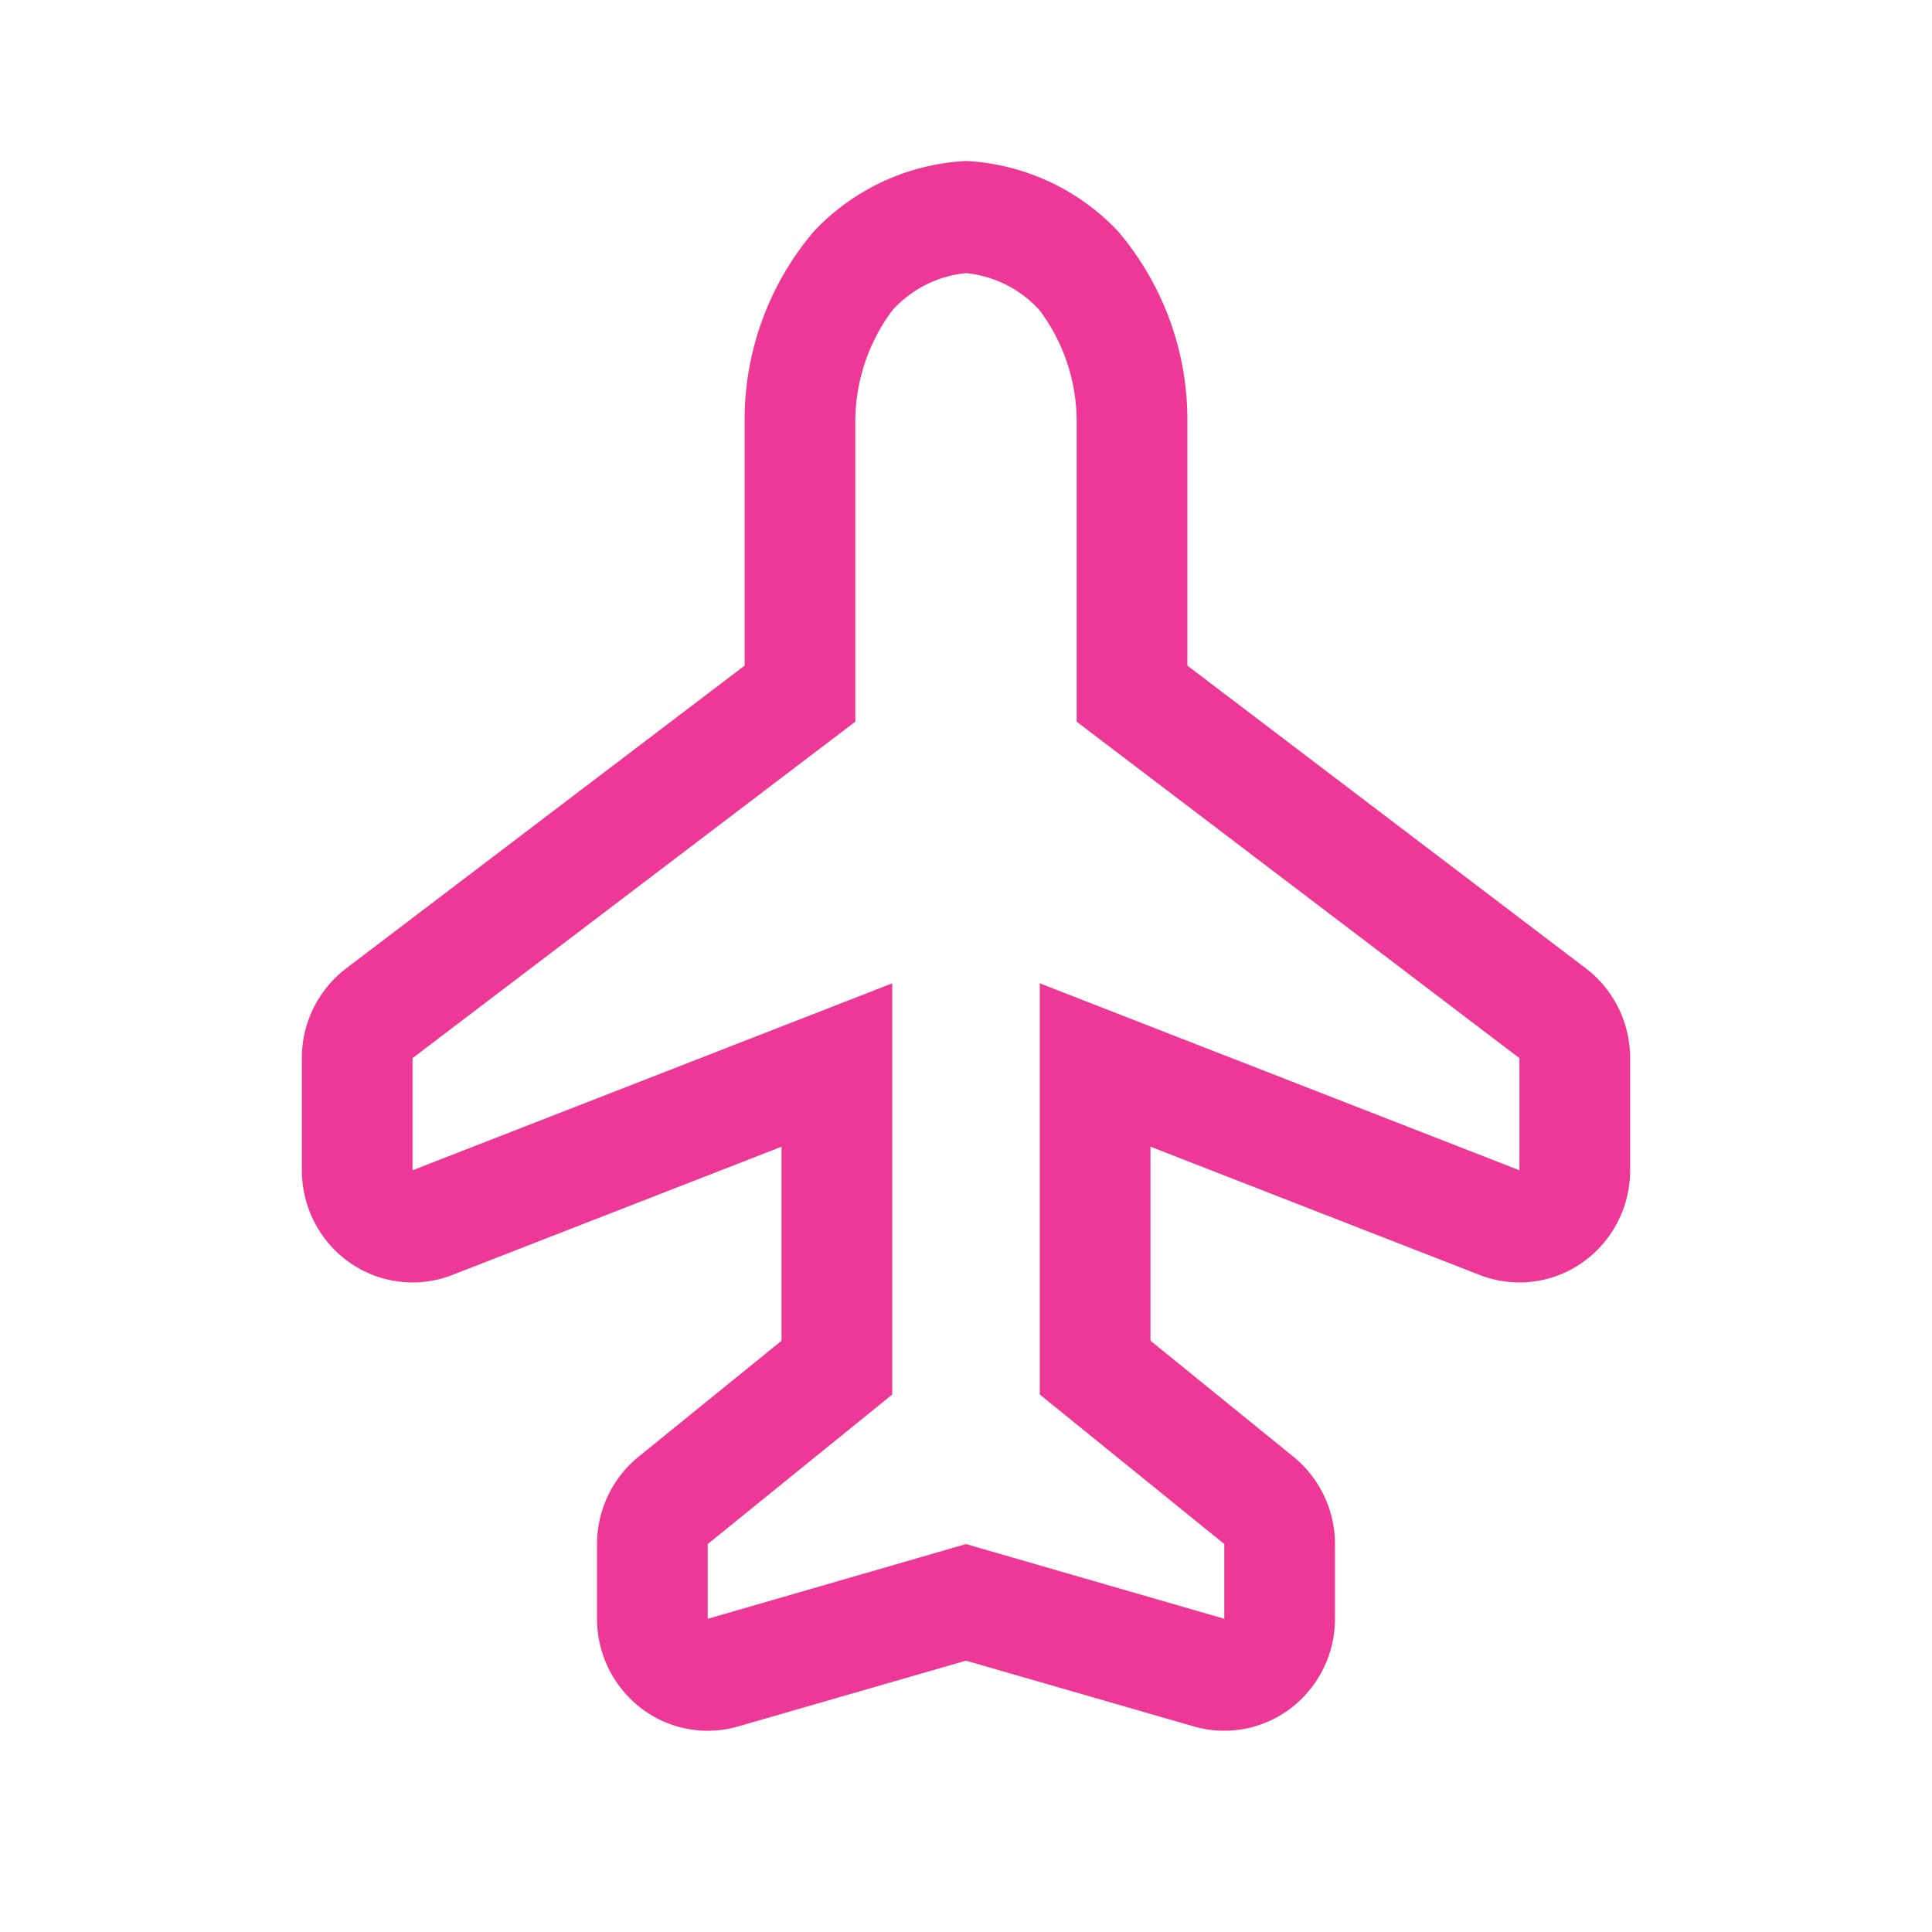 <svg xmlns="http://www.w3.org/2000/svg" width="48" height="48" viewBox="0 0 48 48">
    <g fill="none" fill-rule="evenodd">
        <path d="M0 48h48V0H0z"/>
        <path fill="#ED3897" d="M24 6.786a2.829 2.829 0 0 1 1.833.929c.599.802.921 1.78.917 2.786v7.43l11 8.358v2.786L25.833 24.43v10.216l4.584 3.715v1.857L24 38.362l-6.417 1.857v-1.857l4.584-3.715V24.431L10.25 29.075v-2.786l11-8.359V10.5a4.628 4.628 0 0 1 .917-2.785A2.829 2.829 0 0 1 24 6.786zM24 4a5.579 5.579 0 0 0-3.777 1.746 7.226 7.226 0 0 0-1.723 4.755v6.036L8.6 24.06a2.799 2.799 0 0 0-1.1 2.229v2.786c0 .918.446 1.778 1.194 2.298s1.7.633 2.546.302l8.177-3.185v4.82l-3.548 2.879a2.8 2.8 0 0 0-1.036 2.173v1.857a2.799 2.799 0 0 0 1.095 2.22 2.721 2.721 0 0 0 2.407.455L24 41.259l5.665 1.635c.828.238 1.72.07 2.407-.455a2.799 2.799 0 0 0 1.095-2.22v-1.857a2.8 2.8 0 0 0-1.036-2.173l-3.548-2.88v-4.82l8.177 3.186a2.72 2.72 0 0 0 2.546-.302 2.797 2.797 0 0 0 1.194-2.298v-2.786c0-.877-.408-1.703-1.1-2.23l-9.9-7.522v-6.036a7.226 7.226 0 0 0-1.723-4.755A5.579 5.579 0 0 0 24 4z"/>
    </g>
</svg>
